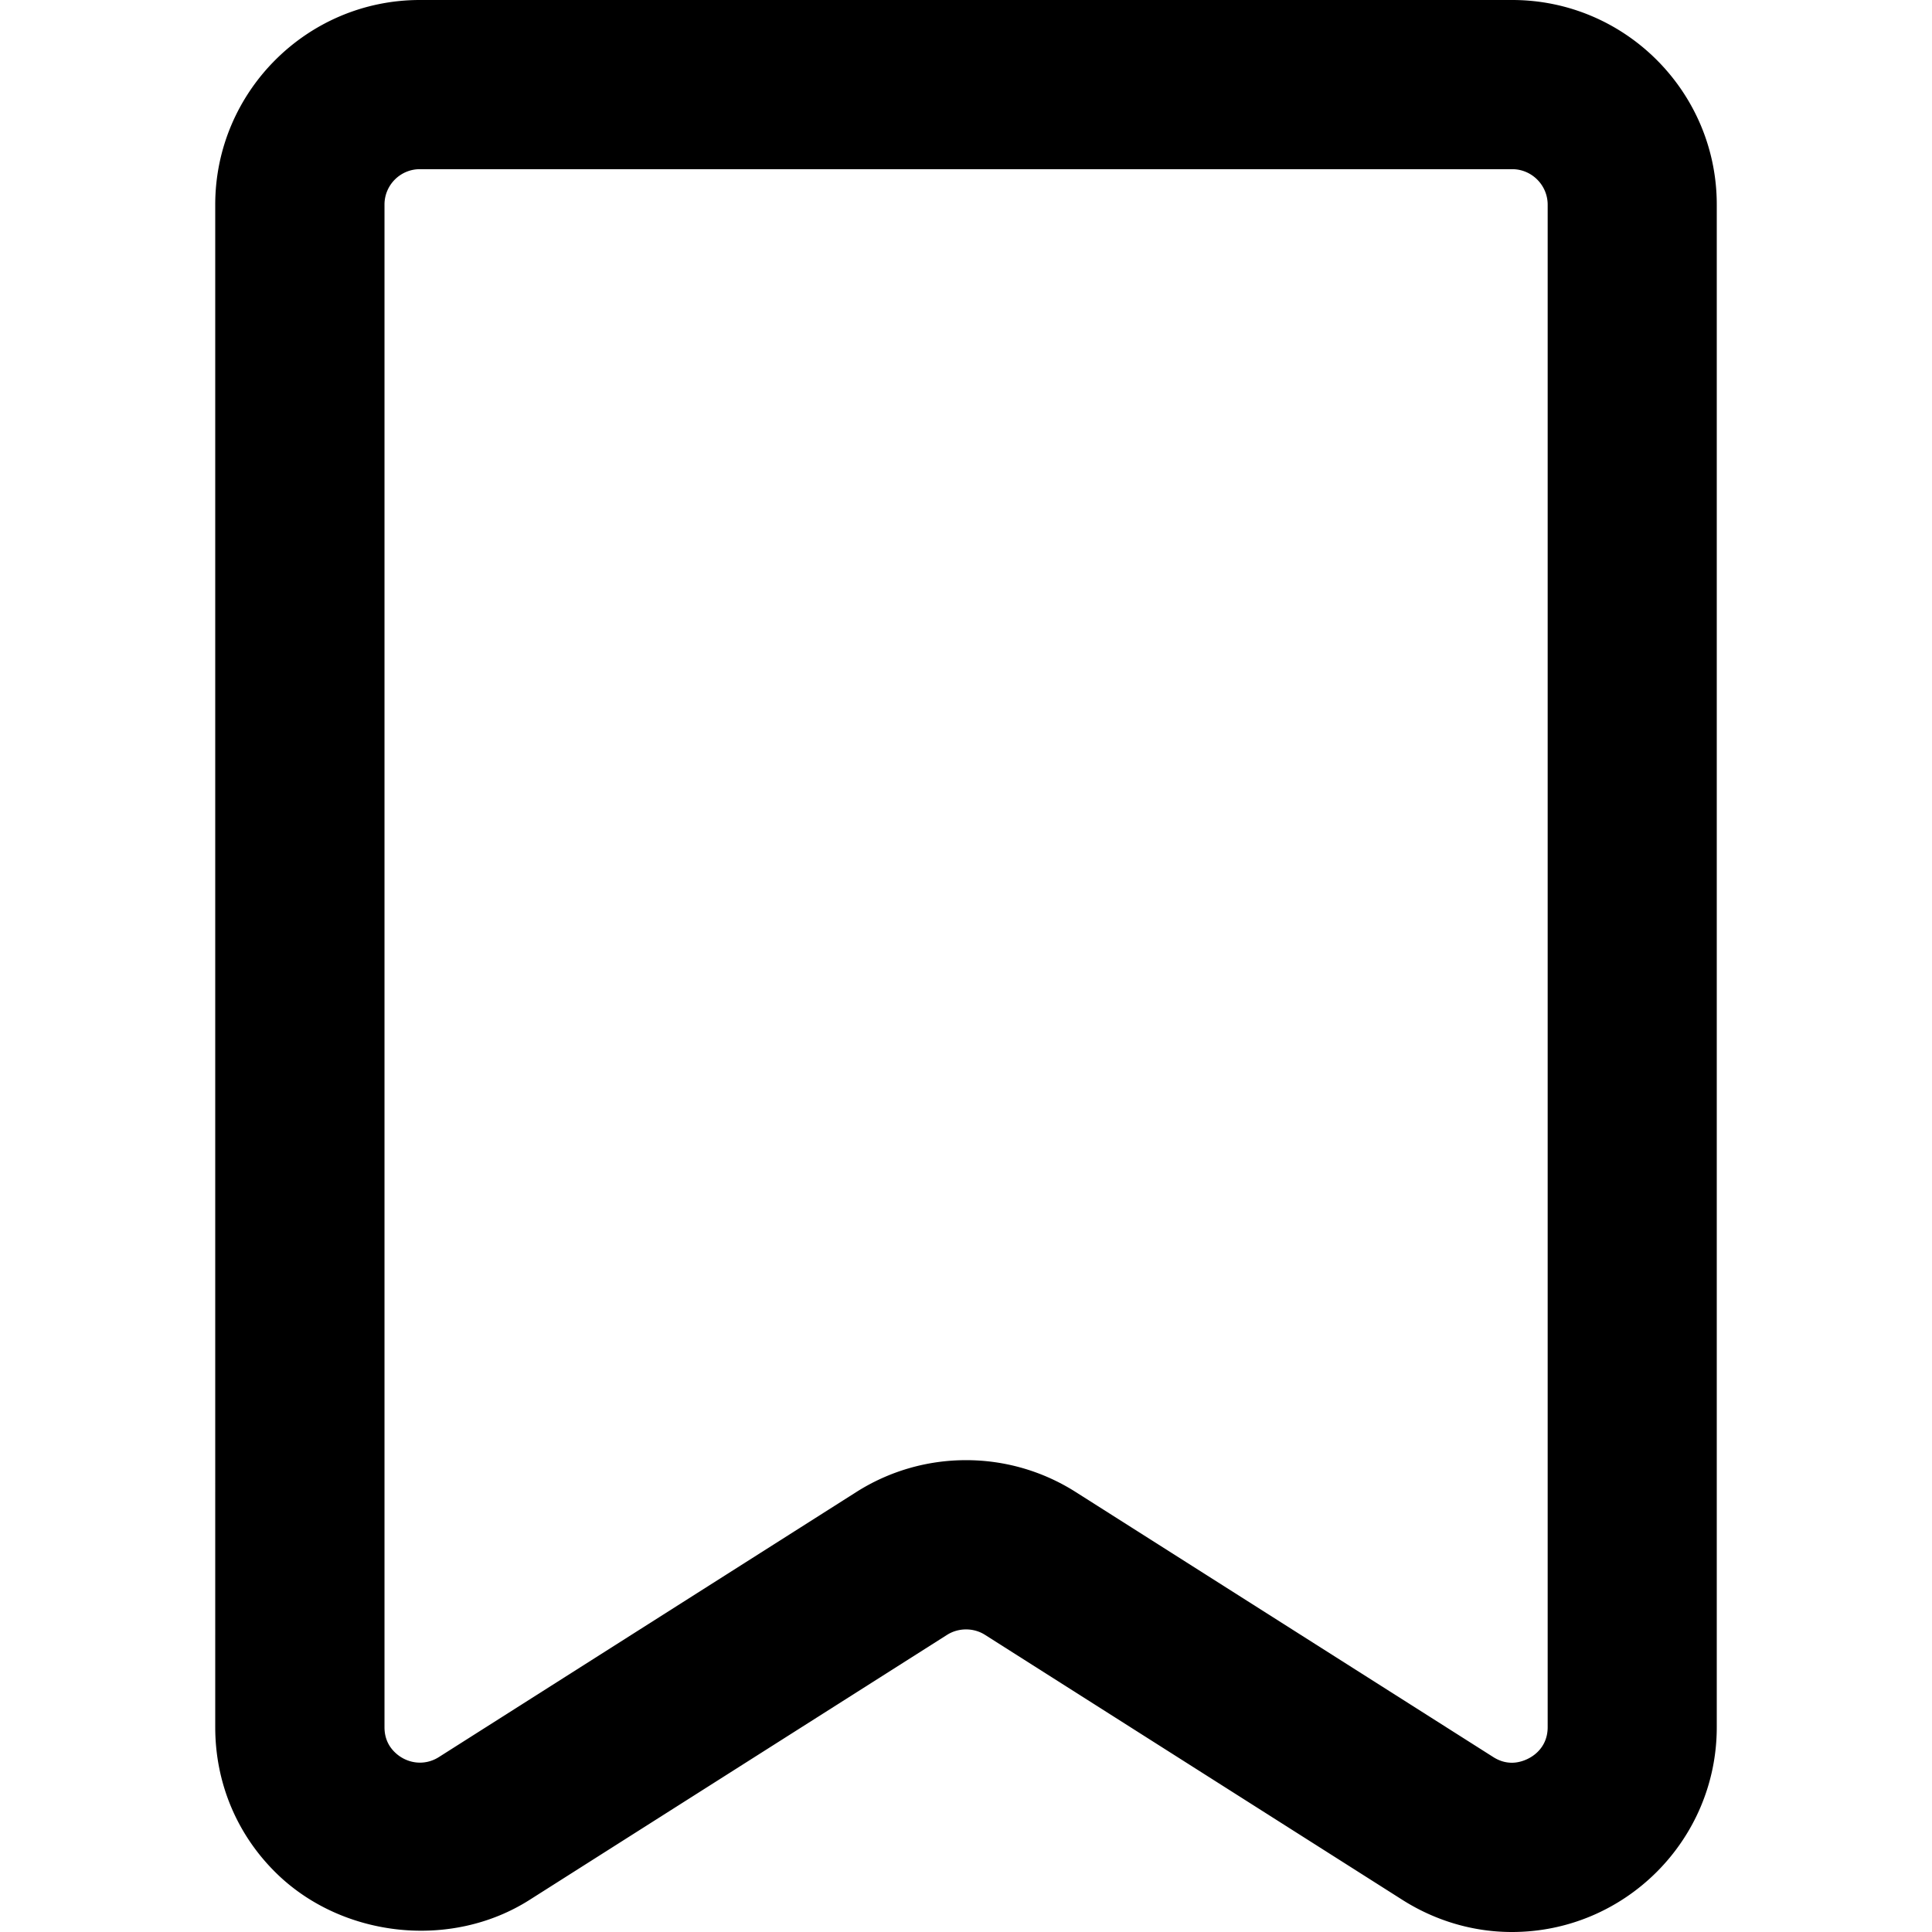 <svg xmlns="http://www.w3.org/2000/svg" version="1.1" xmlns:xlink="http://www.w3.org/1999/xlink" width="512" height="512" x="0" y="0" viewBox="0 0 365.44 365.44" style="enable-background:new 0 0 512 512" xml:space="preserve" class=""><g><path d="M285.976 365.44c-7.28 0-14.432-2.096-20.688-6.064l-78.976-50.144c-2.16-1.376-5.024-1.36-7.168 0l-78.992 50.144c-14.736 9.36-35.056 7.184-47.552-4.736-7.664-7.328-11.888-17.248-11.888-27.936V38.688C40.728 17.36 58.088 0 79.416 0H286.04c21.328 0 38.688 17.36 38.688 38.688v288.016c0 21.36-17.376 38.736-38.752 38.736zm-103.248-89.248a38.59 38.59 0 0 1 20.752 6.032l78.976 50.128c1.136.72 2.304 1.072 3.536 1.072 2.72 0 6.752-2.128 6.752-6.72V38.688c-.016-3.68-3.024-6.688-6.704-6.688H79.416c-3.696 0-6.688 3.008-6.688 6.688v288.016c0 1.92.672 3.52 2 4.784 2.192 2.096 5.536 2.608 8.288.864l78.976-50.144a38.619 38.619 0 0 1 20.736-6.016z" fill="#000000" opacity="1" data-original="#000000"></path></g></svg>
